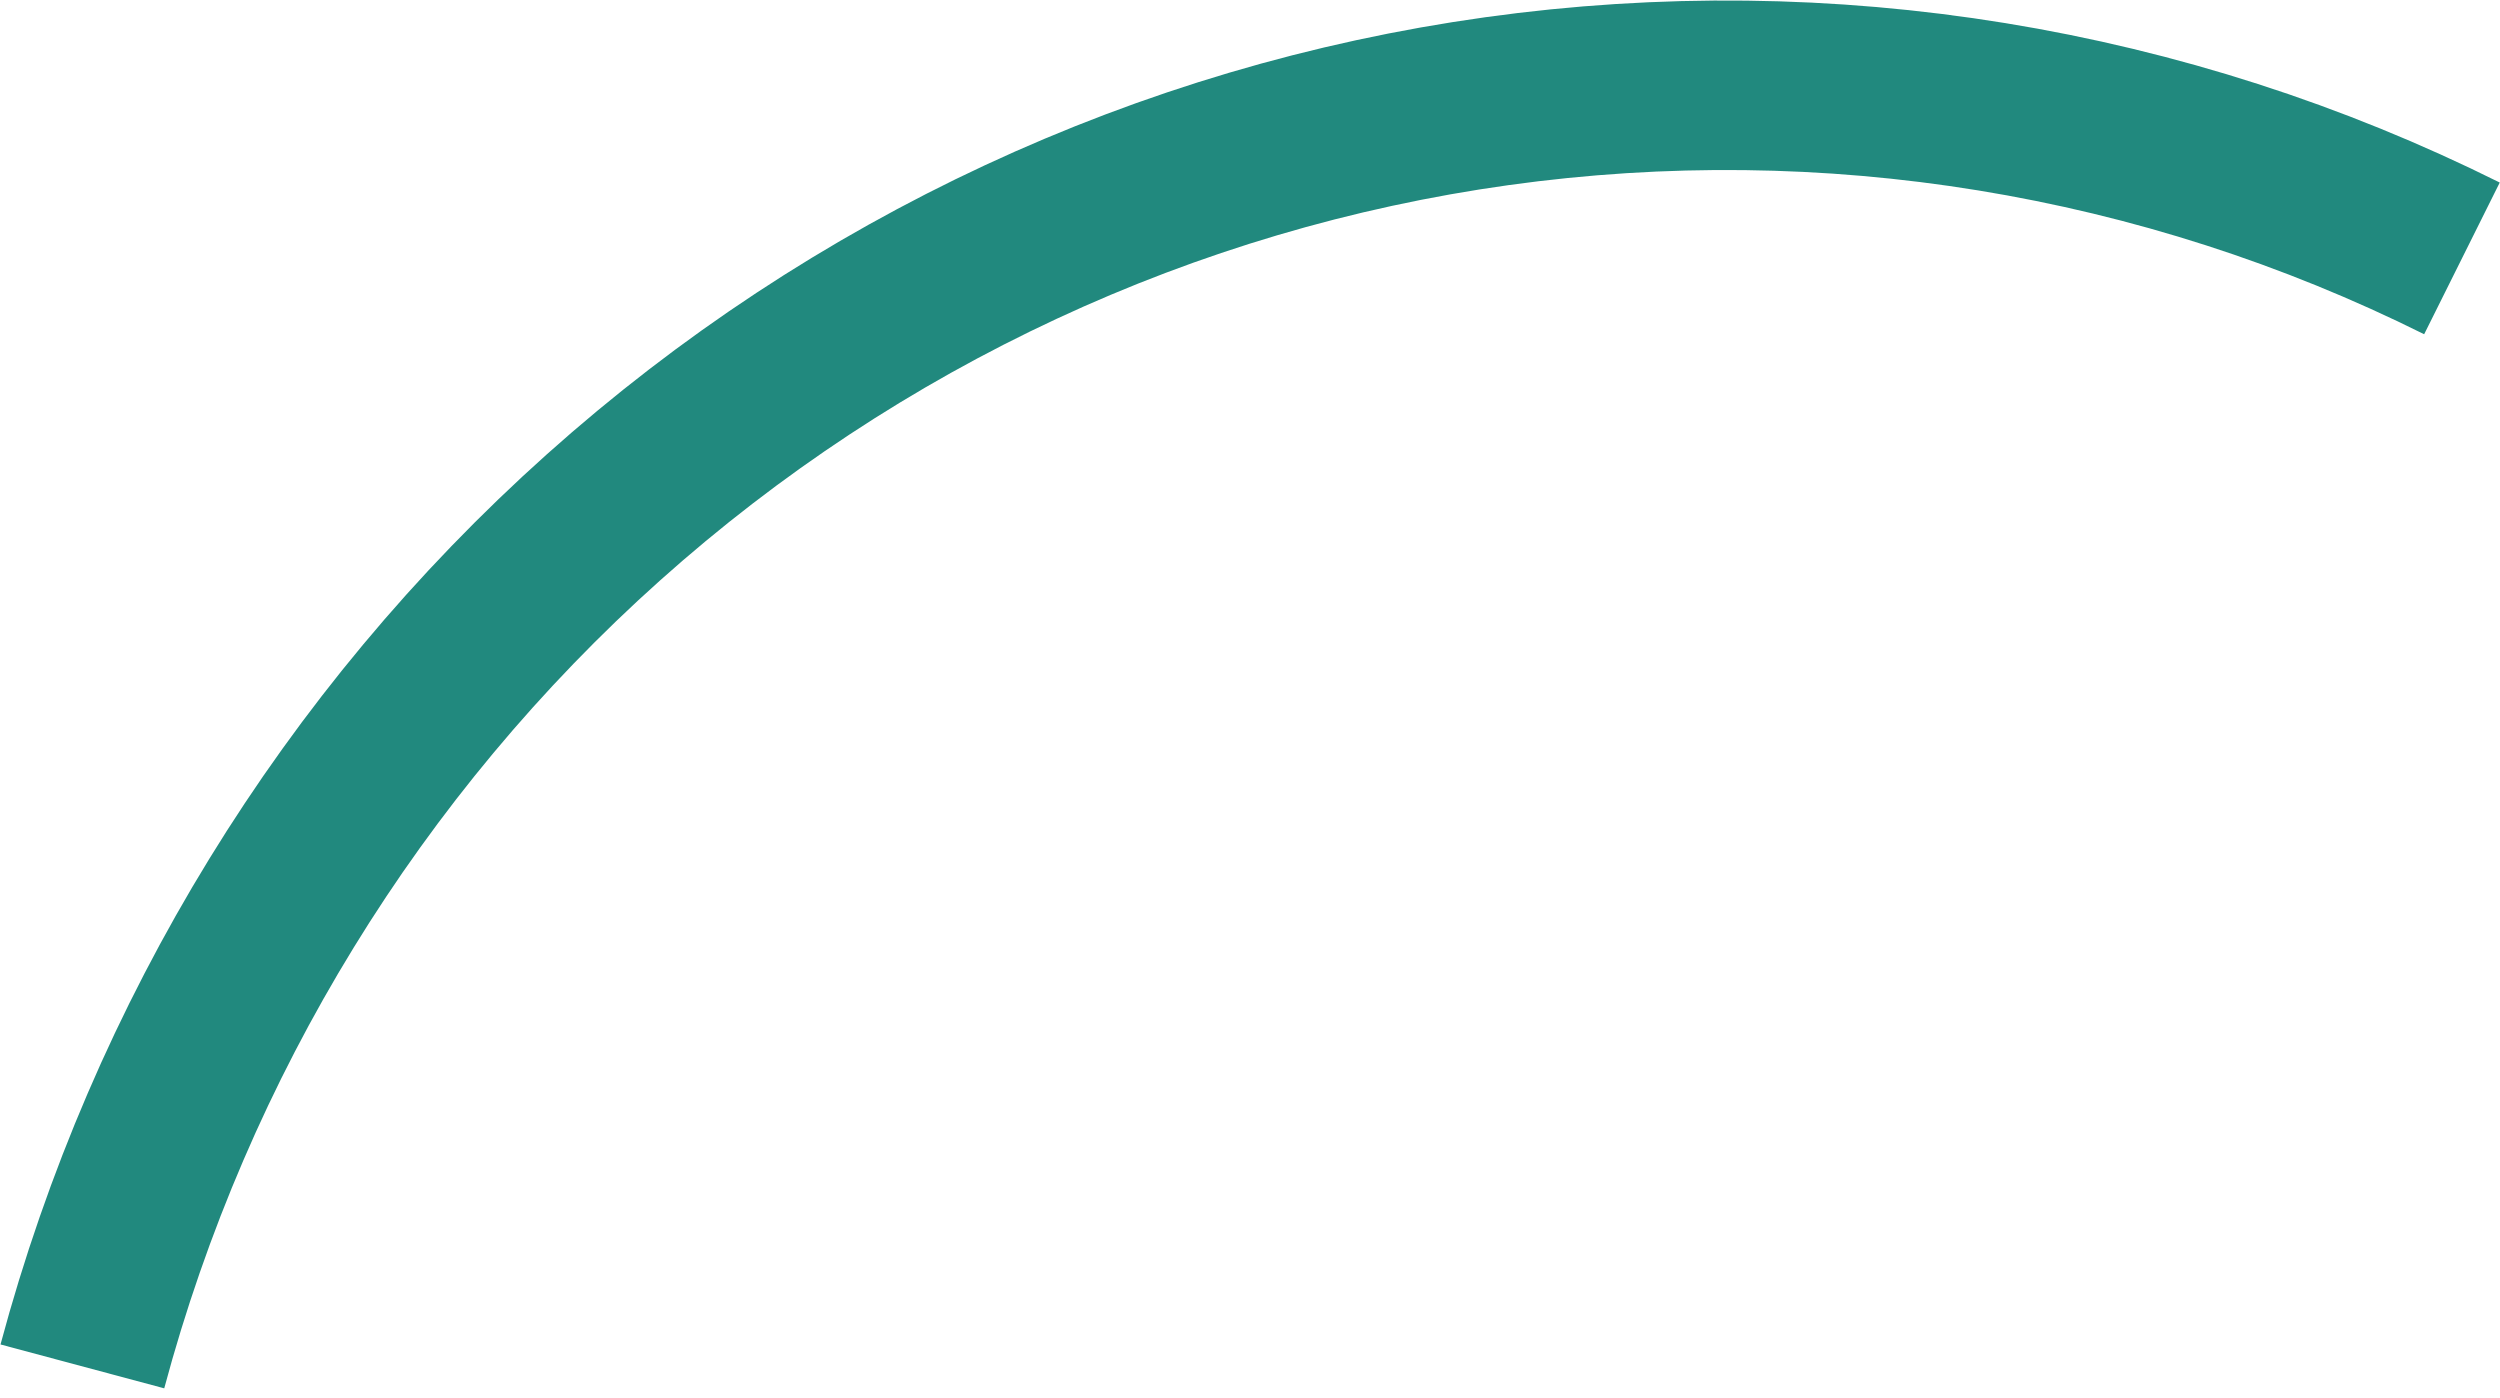 <svg width="59" height="33" viewBox="0 0 59 33" fill="none" xmlns="http://www.w3.org/2000/svg">
<path d="M1.944 32.247C4.021 24.496 8.302 17.522 14.245 12.207C20.188 6.892 27.527 3.475 35.334 2.387C43.141 1.3 51.064 2.591 58.102 6.098" stroke="#21897E" stroke-width="4"/>
</svg>
